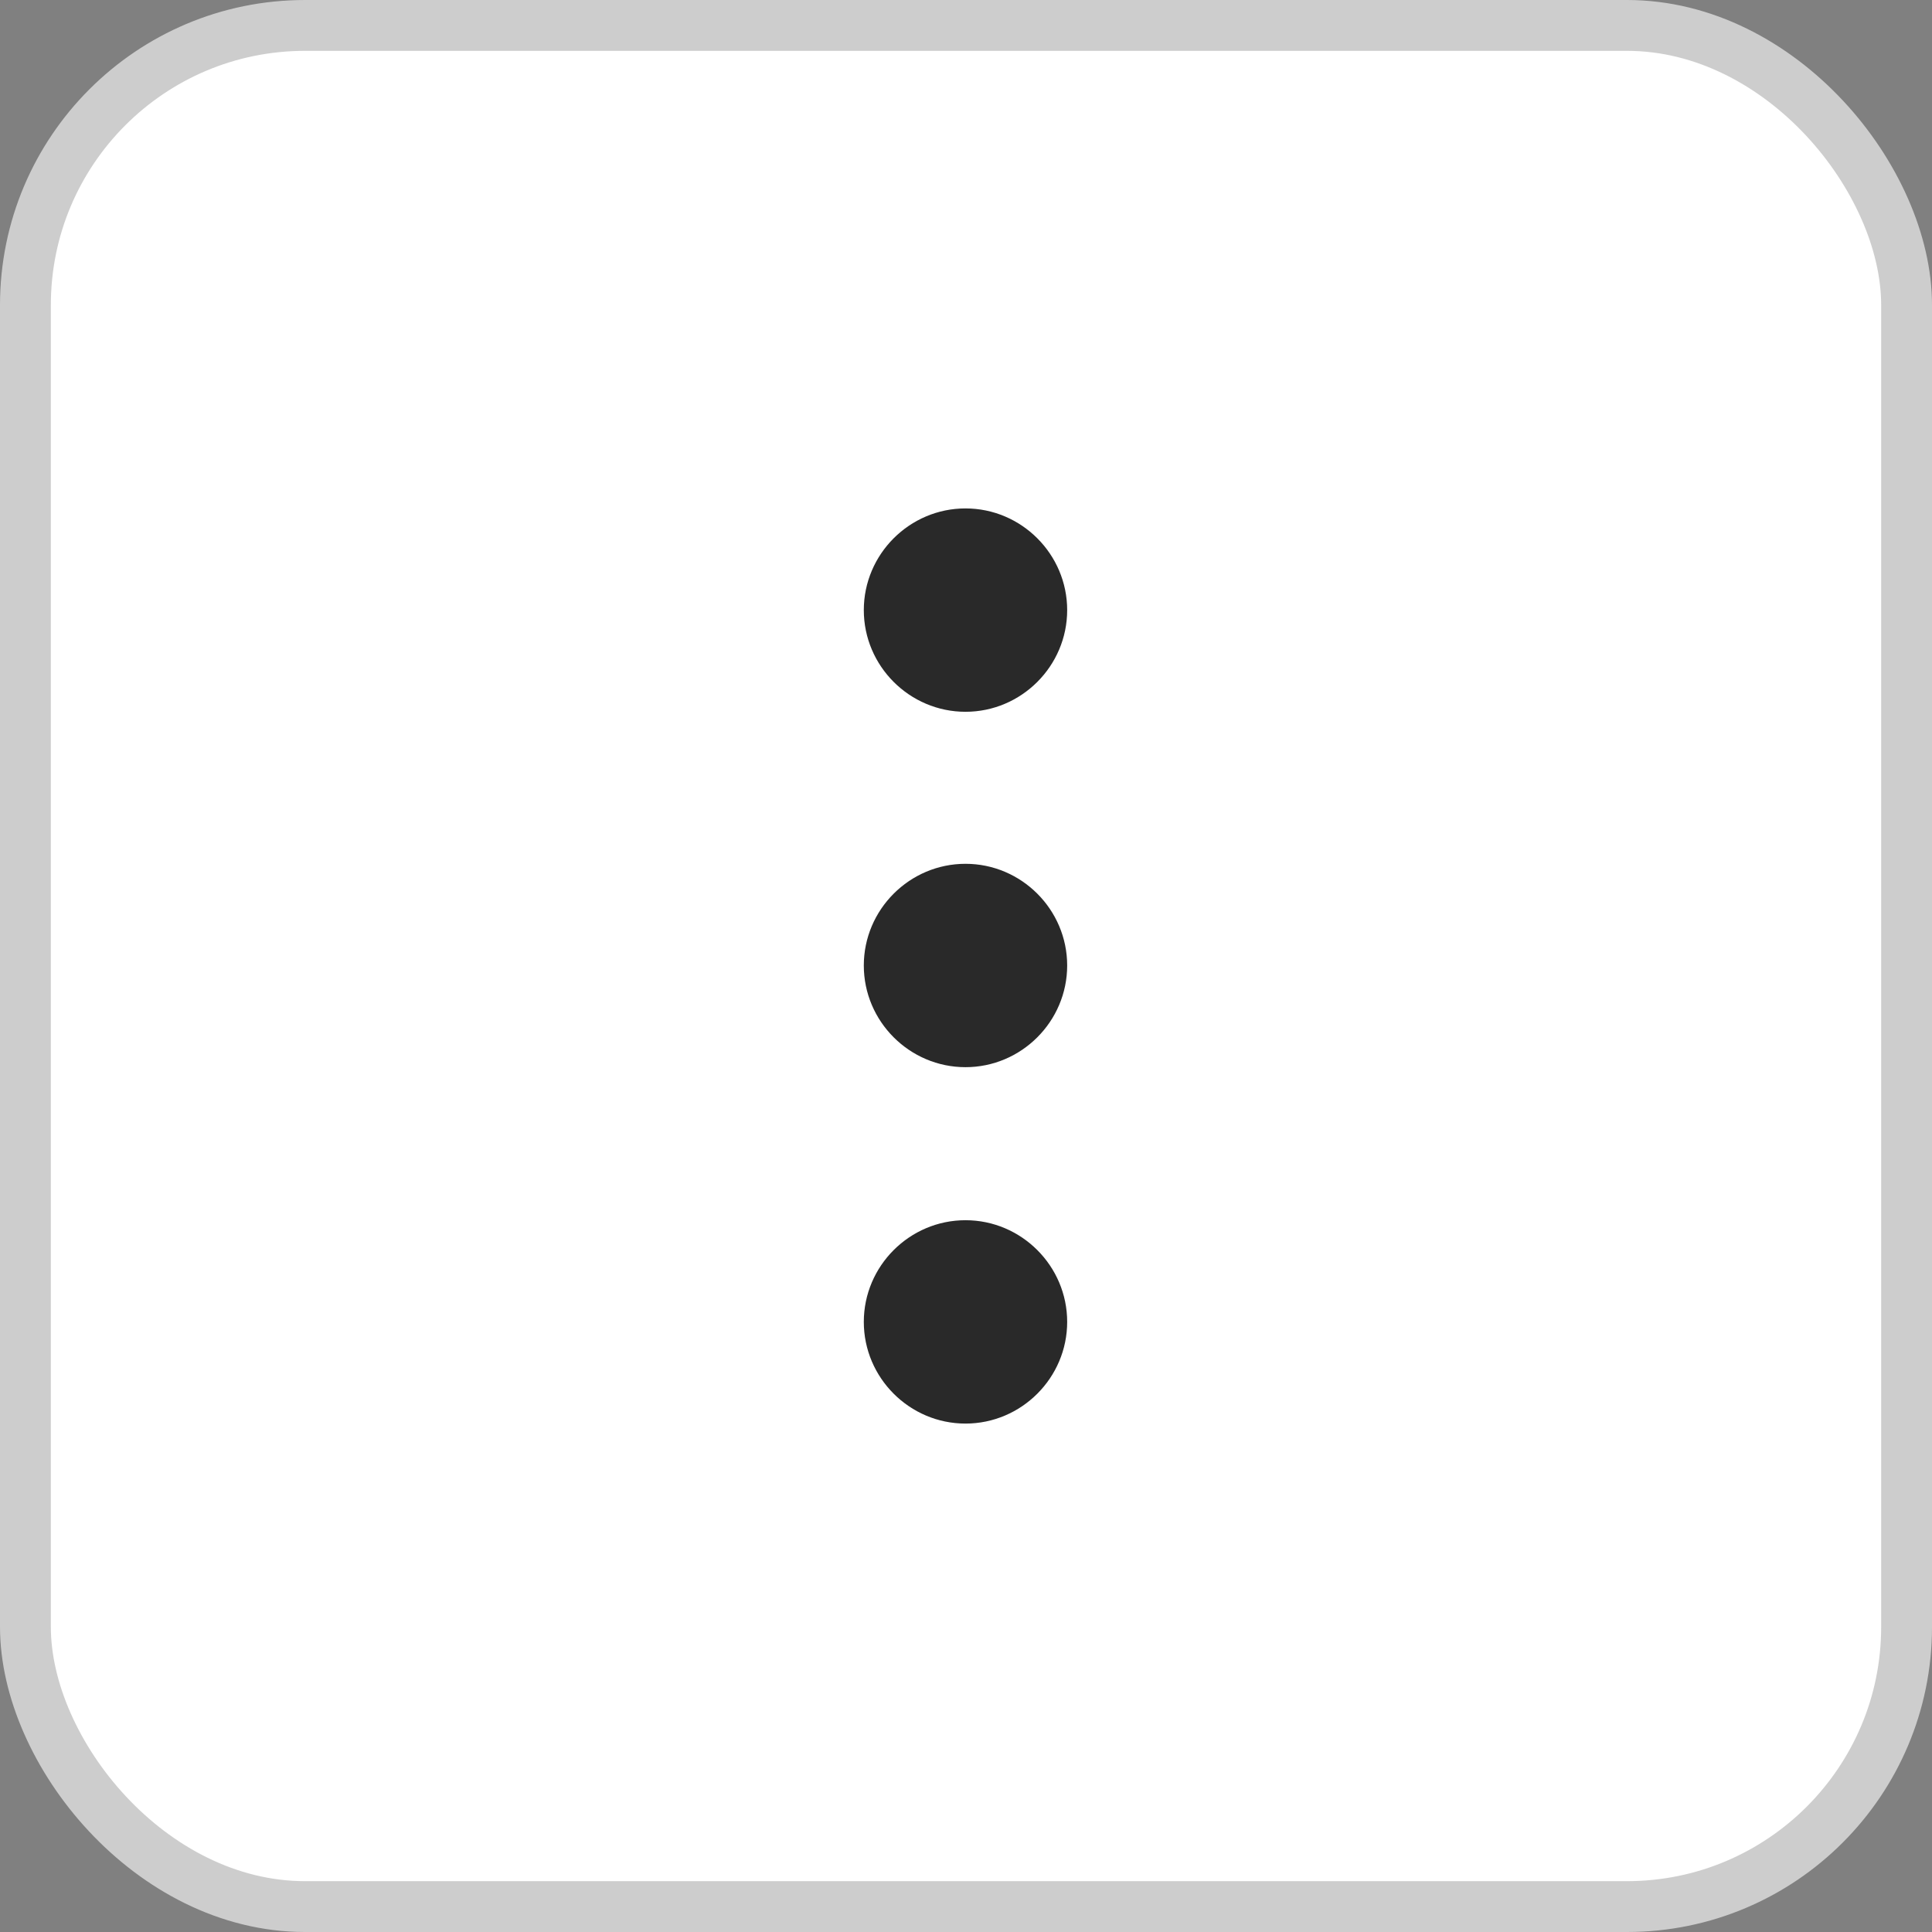 <svg width="38" height="38" viewBox="0 0 38 38" fill="none" xmlns="http://www.w3.org/2000/svg" xmlns:xlink="http://www.w3.org/1999/xlink">
	<rect x="0" y="0" width="38" height="38" fill="#808080" stroke="none"/>
	<desc>
			Created with Pixso.
	</desc>
	<defs>
		<clipPath id="clip2_275">
			<rect id="More" rx="5.5" width="37" height="37" transform="translate(0.5 0.5)" fill="white" fill-opacity="0"/>
		</clipPath>
	</defs>
	<rect id="More" rx="5.5" width="37" height="37" transform="translate(0.5 0.5)" fill="#FFFFFF" fill-opacity="1"/>
	<g clip-path="url(#clip2_275)">
		<path id="Vector" d="M18.99 10C17.89 10 16.99 10.9 16.99 12C16.99 13.1 17.89 14 18.99 14C20.09 14 20.99 13.1 20.99 12C20.99 10.9 20.09 10 18.99 10Z" fill="#292929" fill-opacity="1" fill-rule="nonzero"/>
		<path id="Vector" d="M18.99 24C17.89 24 16.99 24.9 16.99 26C16.99 27.1 17.89 28 18.99 28C20.09 28 20.99 27.1 20.99 26C20.99 24.9 20.09 24 18.99 24Z" fill="#292929" fill-opacity="1" fill-rule="nonzero"/>
		<path id="Vector" d="M18.99 16.99C17.89 16.99 16.99 17.89 16.99 18.99C16.99 20.09 17.89 20.99 18.99 20.99C20.09 20.99 20.99 20.09 20.99 18.99C20.99 17.89 20.09 16.99 18.99 16.99Z" fill="#292929" fill-opacity="1" fill-rule="nonzero"/>
		<g opacity="0"/>
	</g>
	<rect id="More" rx="5.5" width="37" height="37" transform="translate(0.5 0.5)" stroke="#CDCDCD" stroke-opacity="1" stroke-width="1"/>
</svg>
